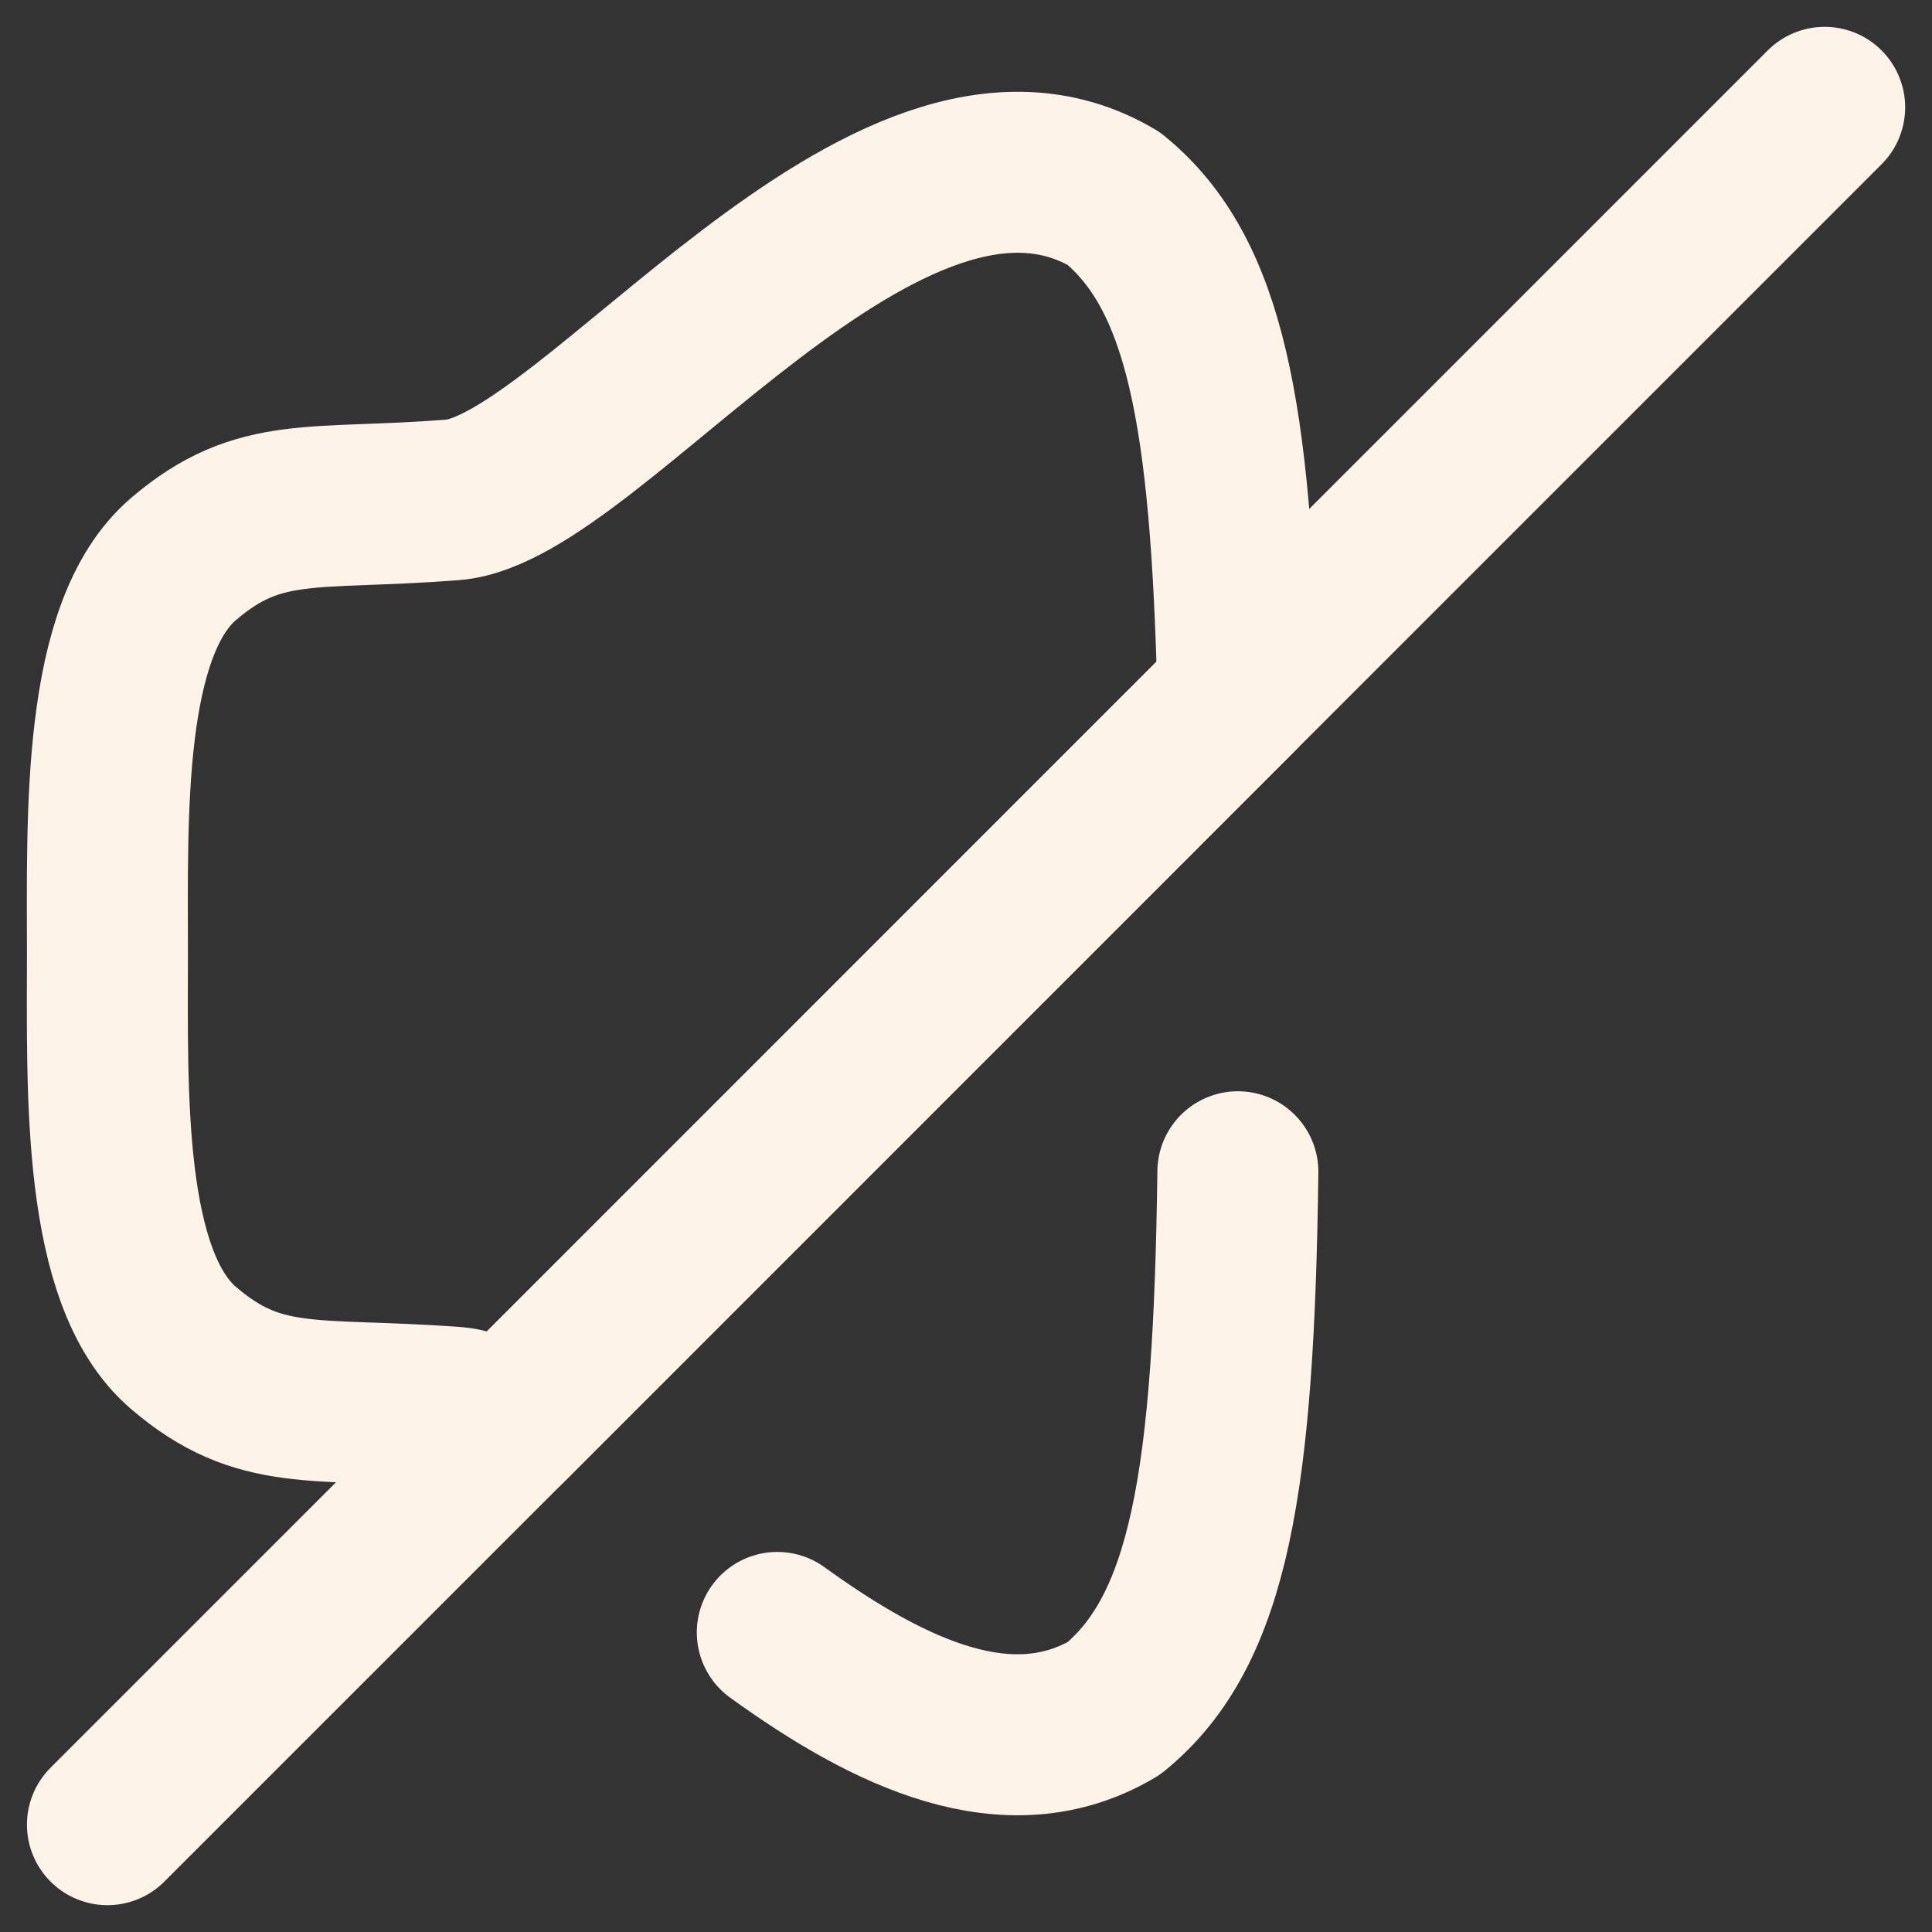 <svg width="18" height="18" viewBox="0 0 18 18" fill="none" xmlns="http://www.w3.org/2000/svg">
<rect x="0" y="0" width="18" height="18" fill="#333333" stroke="none"/>
<path fill-rule="evenodd" clip-rule="evenodd" d="M11.533 6.467L4.714 13.287C4.536 13.184 4.368 13.119 4.219 13.11C2.922 13.016 2.419 13.166 1.71 12.559C0.945 11.906 1.001 10.162 1.001 8.883C1.001 7.605 0.945 5.861 1.71 5.208C2.419 4.601 2.922 4.76 4.219 4.657C5.516 4.555 8.258 0.599 10.376 1.849C11.234 2.549 11.467 3.855 11.533 6.467Z" stroke="#FDF3E7" stroke-width="1.5" stroke-linecap="round" stroke-linejoin="round"/>
<path d="M11.533 10.917C11.496 13.791 11.272 15.19 10.376 15.918C9.397 16.496 8.287 15.964 7.242 15.209" stroke="#FDF3E7" stroke-width="1.5" stroke-linecap="round" stroke-linejoin="round"/>
<path d="M1.001 17L4.714 13.287L11.533 6.467L17 1" stroke="#FDF3E7" stroke-width="1.5" stroke-linecap="round" stroke-linejoin="round"/>
</svg>
